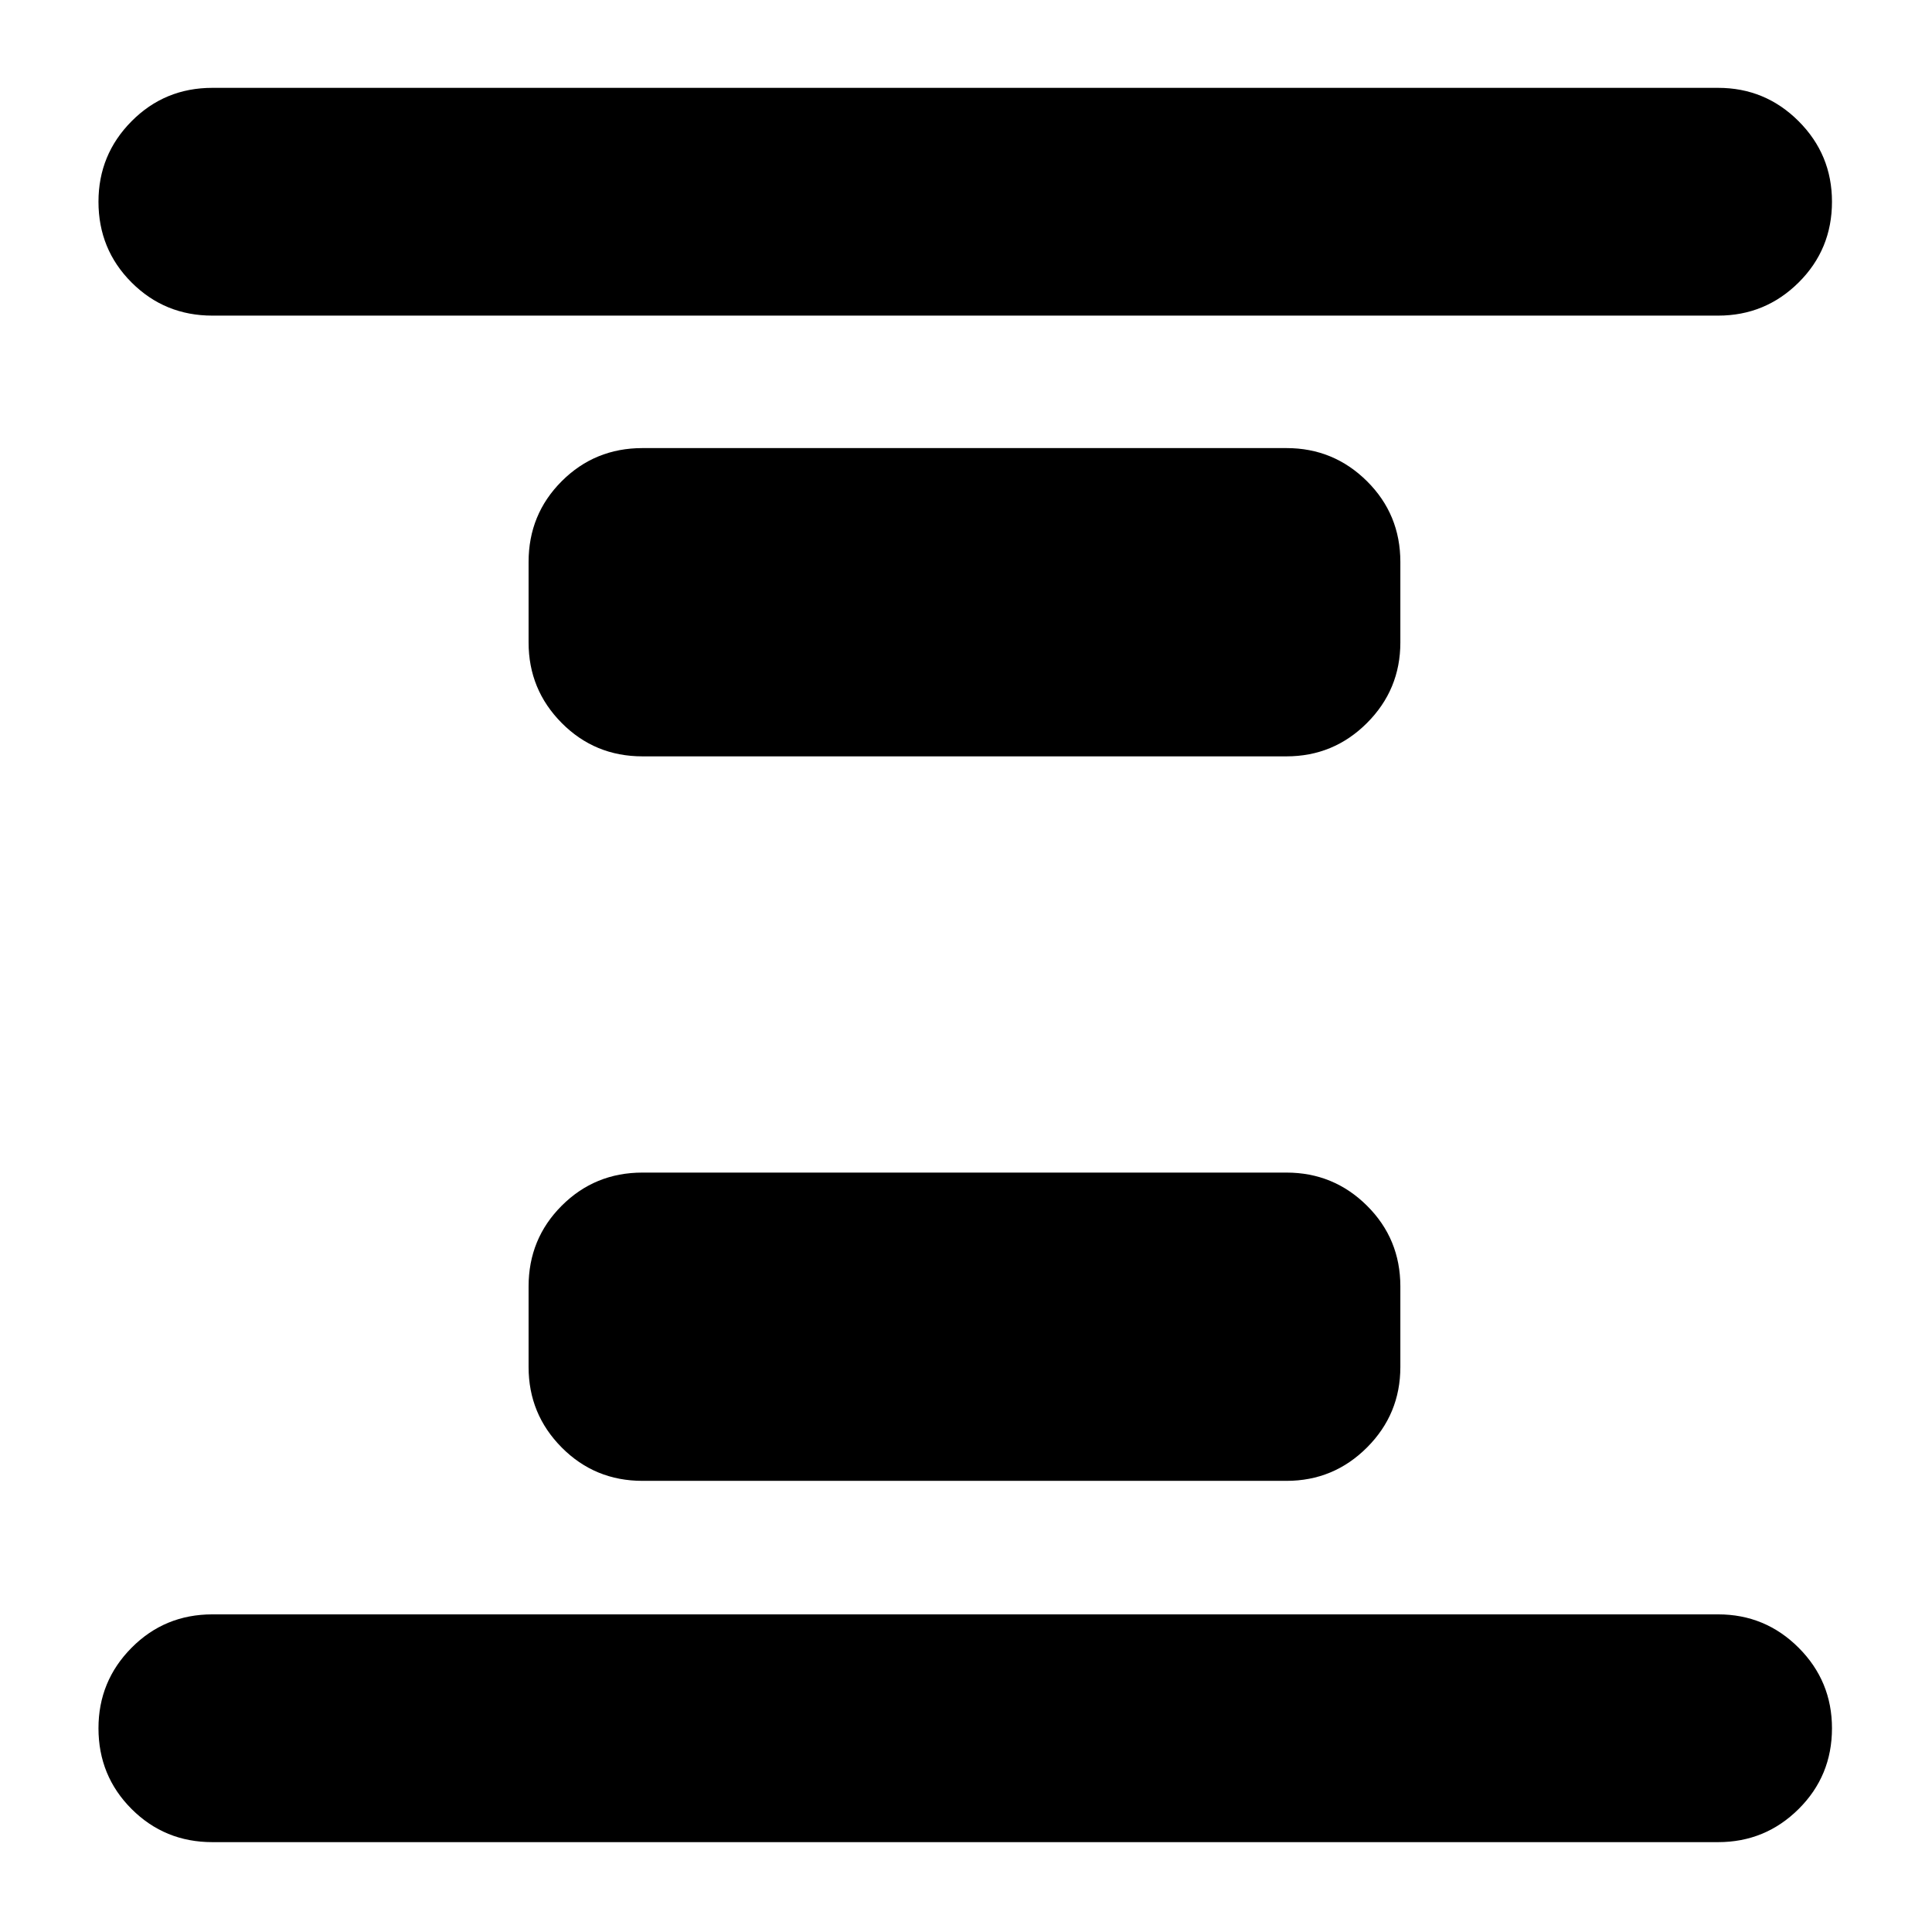 <svg xmlns="http://www.w3.org/2000/svg" height="24" viewBox="0 -960 960 960" width="24"><path d="M319.24-224.17q-23.67 0-40.13-16.58t-16.46-40.01v-40q0-23.67 16.46-40.13t40.13-16.46h320q23.43 0 40.01 16.46t16.58 40.13v40q0 23.43-16.58 40.01t-40.01 16.58h-320Zm0-360q-23.67 0-40.13-16.58t-16.46-40.01v-40q0-23.67 16.46-40.13t40.13-16.46h320q23.43 0 40.01 16.46t16.58 40.13v40q0 23.43-16.58 40.01t-40.01 16.58h-320ZM105.52-44.65q-23.67 0-40.13-16.46t-16.46-40.13q0-23.43 16.46-40.01t40.13-16.58h748.2q23.43 0 40.01 16.58 16.57 16.58 16.57 40.01 0 23.67-16.57 40.13-16.58 16.46-40.01 16.46h-748.2Zm0-758.52q-23.67 0-40.13-16.46t-16.46-40.13q0-23.44 16.46-40.01 16.46-16.58 40.13-16.58h748.2q23.43 0 40.01 16.58 16.57 16.57 16.57 40.01 0 23.67-16.57 40.13-16.58 16.46-40.01 16.46h-748.2Z"/></svg>
